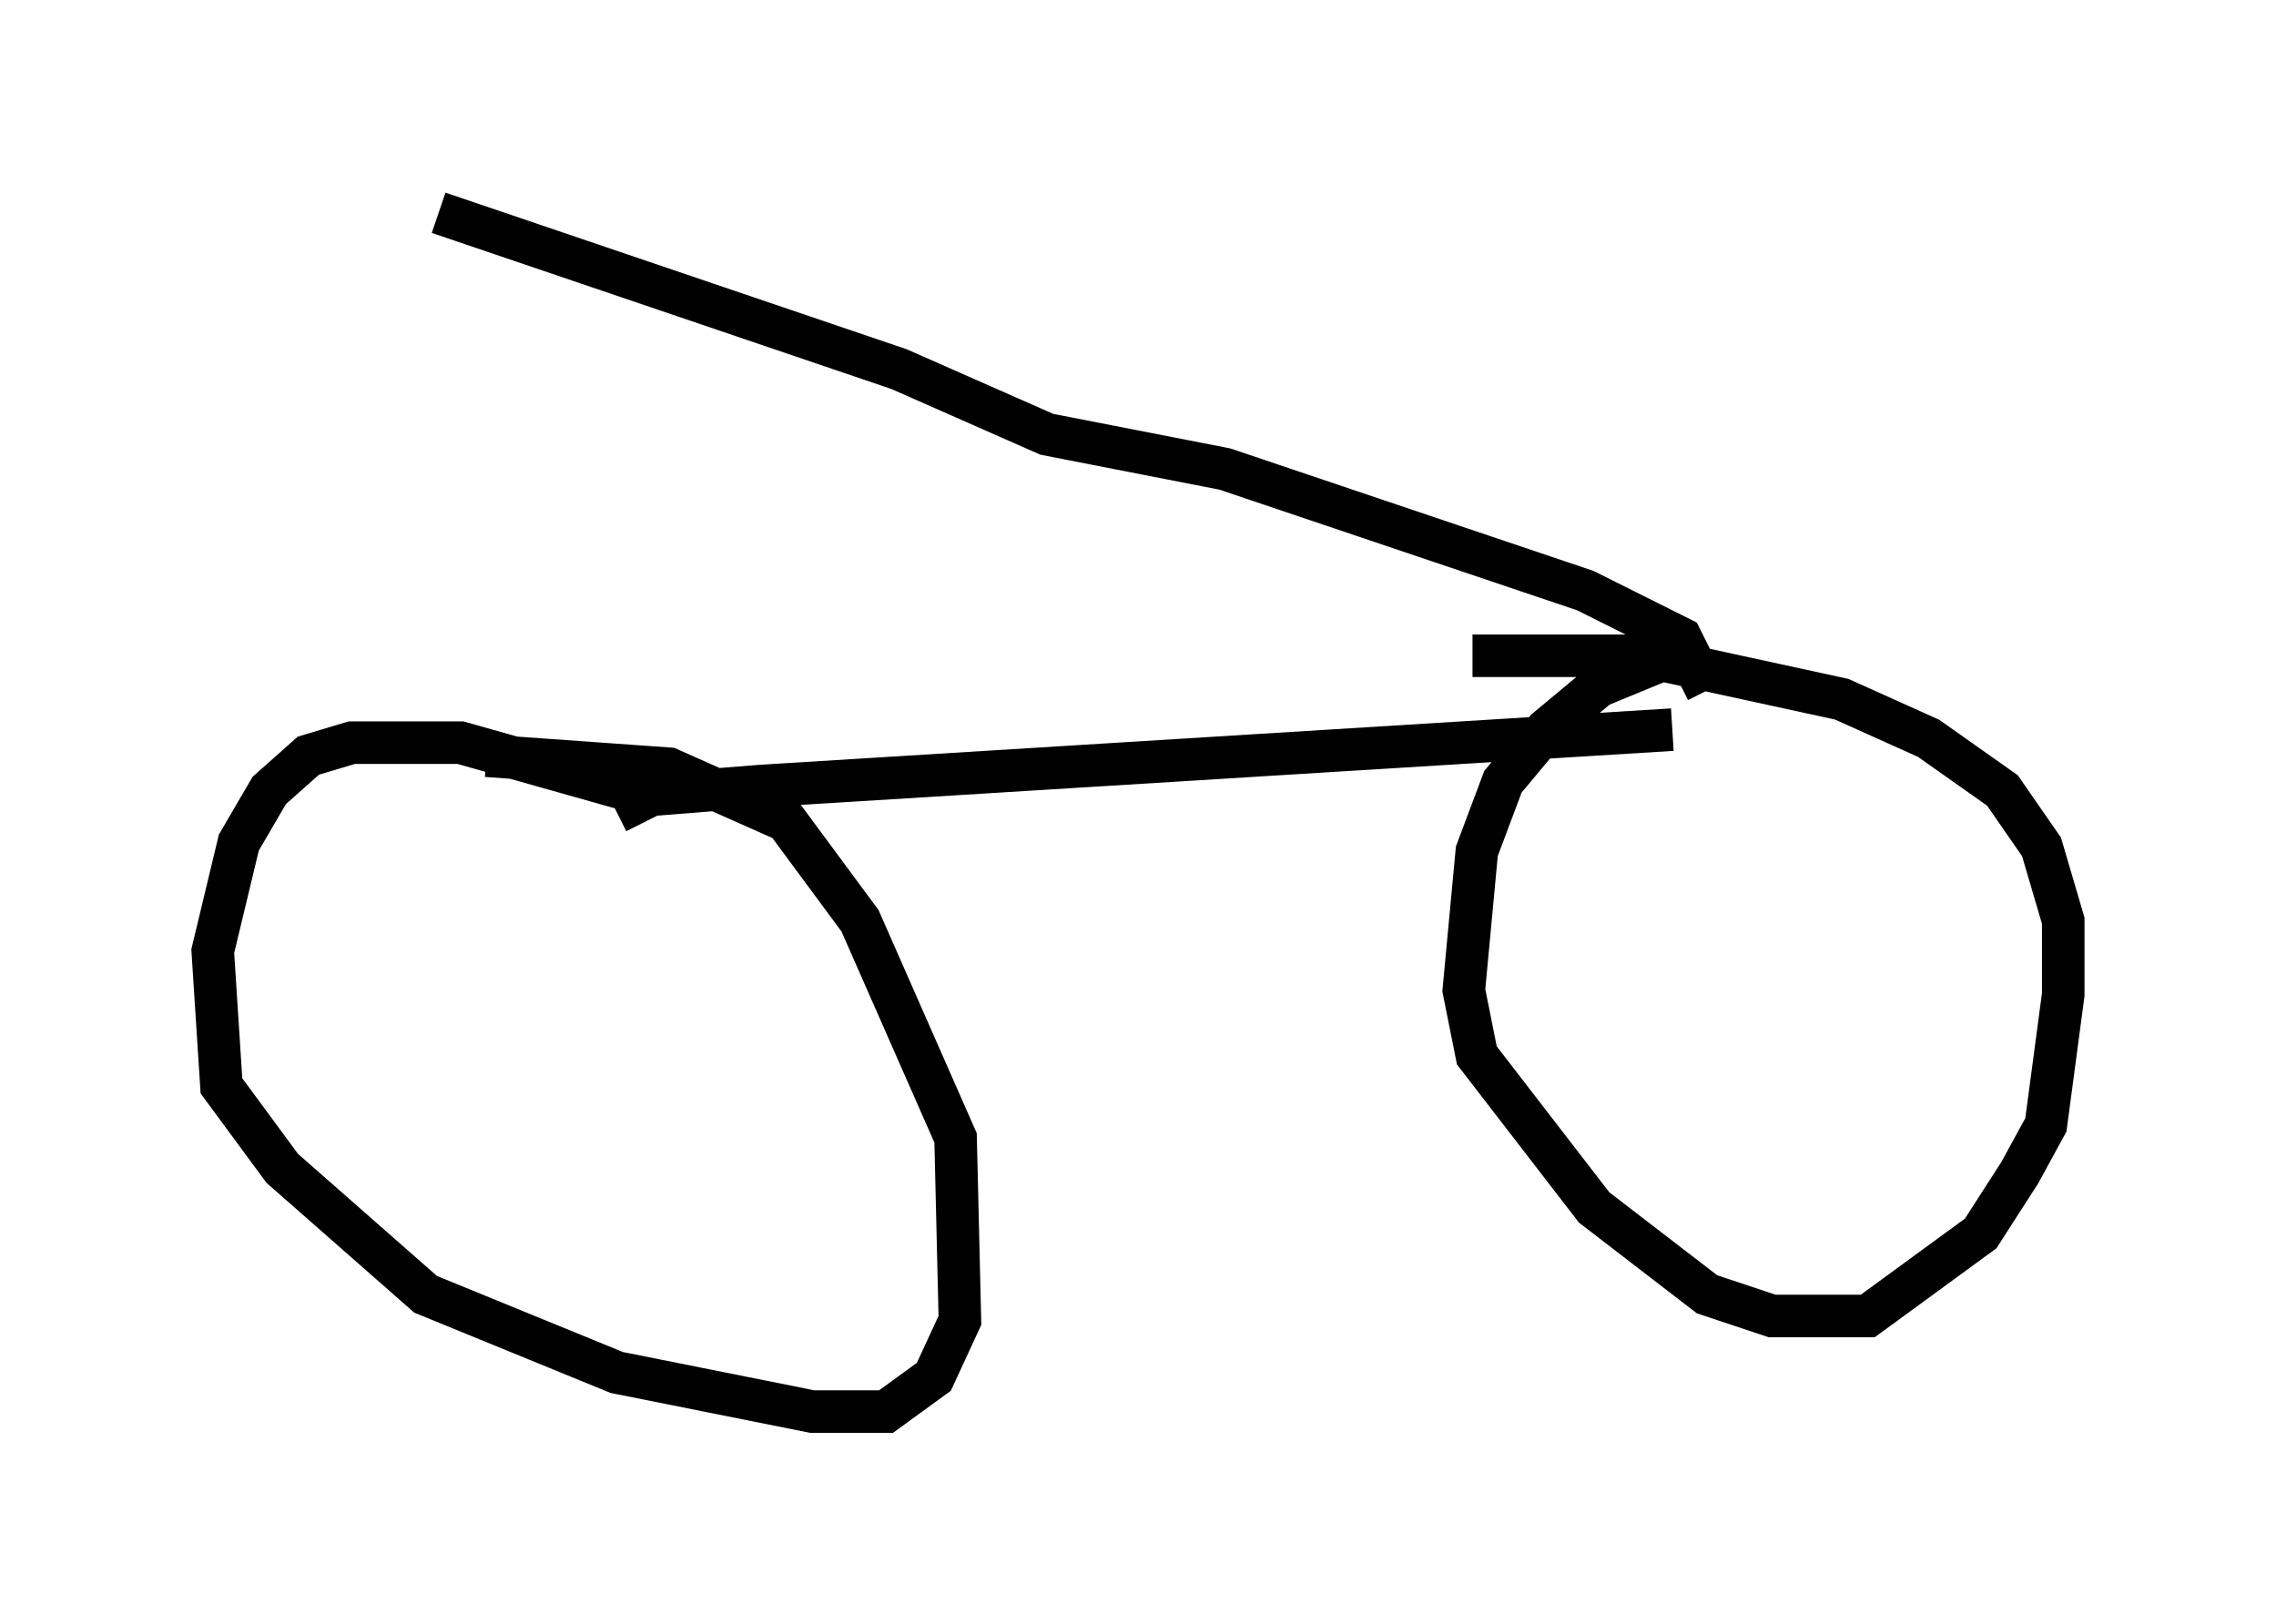 <?xml version="1.0" encoding="utf-8" ?>
<svg baseProfile="full" height="38.175" version="1.1" width="53.488" xmlns="http://www.w3.org/2000/svg" xmlns:ev="http://www.w3.org/2001/xml-events" xmlns:xlink="http://www.w3.org/1999/xlink"><defs /><rect fill="white" height="38.175" width="53.488" x="0" y="0" /><path d="M41.036, 15.413 m-1.735, 0.0 l-1.735, 0.715 -1.225, 1.021 l-1.021, 1.225 -0.613, 1.633 l-0.306, 3.267 0.306, 1.531 l2.756, 3.573 2.654, 2.042 l1.531, 0.51 2.246, 0.0 l2.654, -1.94 0.919, -1.429 l0.613, -1.123 0.408, -3.063 l0.0, -1.735 -0.51, -1.735 l-0.919, -1.327 -1.735, -1.225 l-2.042, -0.919 -4.696, -1.021 l-3.981, 0.0 m-19.804, 3.165 l-3.981, -1.123 -2.552, 0.0 l-1.021, 0.306 -0.919, 0.817 l-0.715, 1.225 -0.613, 2.552 l0.204, 3.165 1.429, 1.94 l3.369, 2.96 4.492, 1.838 l4.594, 0.919 1.735, 0.0 l1.123, -0.817 0.613, -1.327 l-0.102, -4.288 -2.246, -5.104 l-1.735, -2.348 -2.756, -1.225 l-4.288, -0.306 m27.869, -0.613 l-21.438, 1.327 -2.552, 0.204 l-0.817, 0.408 m25.623, -2.858 l-0.613, -1.225 -2.246, -1.123 l-8.473, -2.858 -4.185, -0.817 l-3.471, -1.531 -10.821, -3.675 " fill="none" stroke="black" stroke-width="1" /></svg>